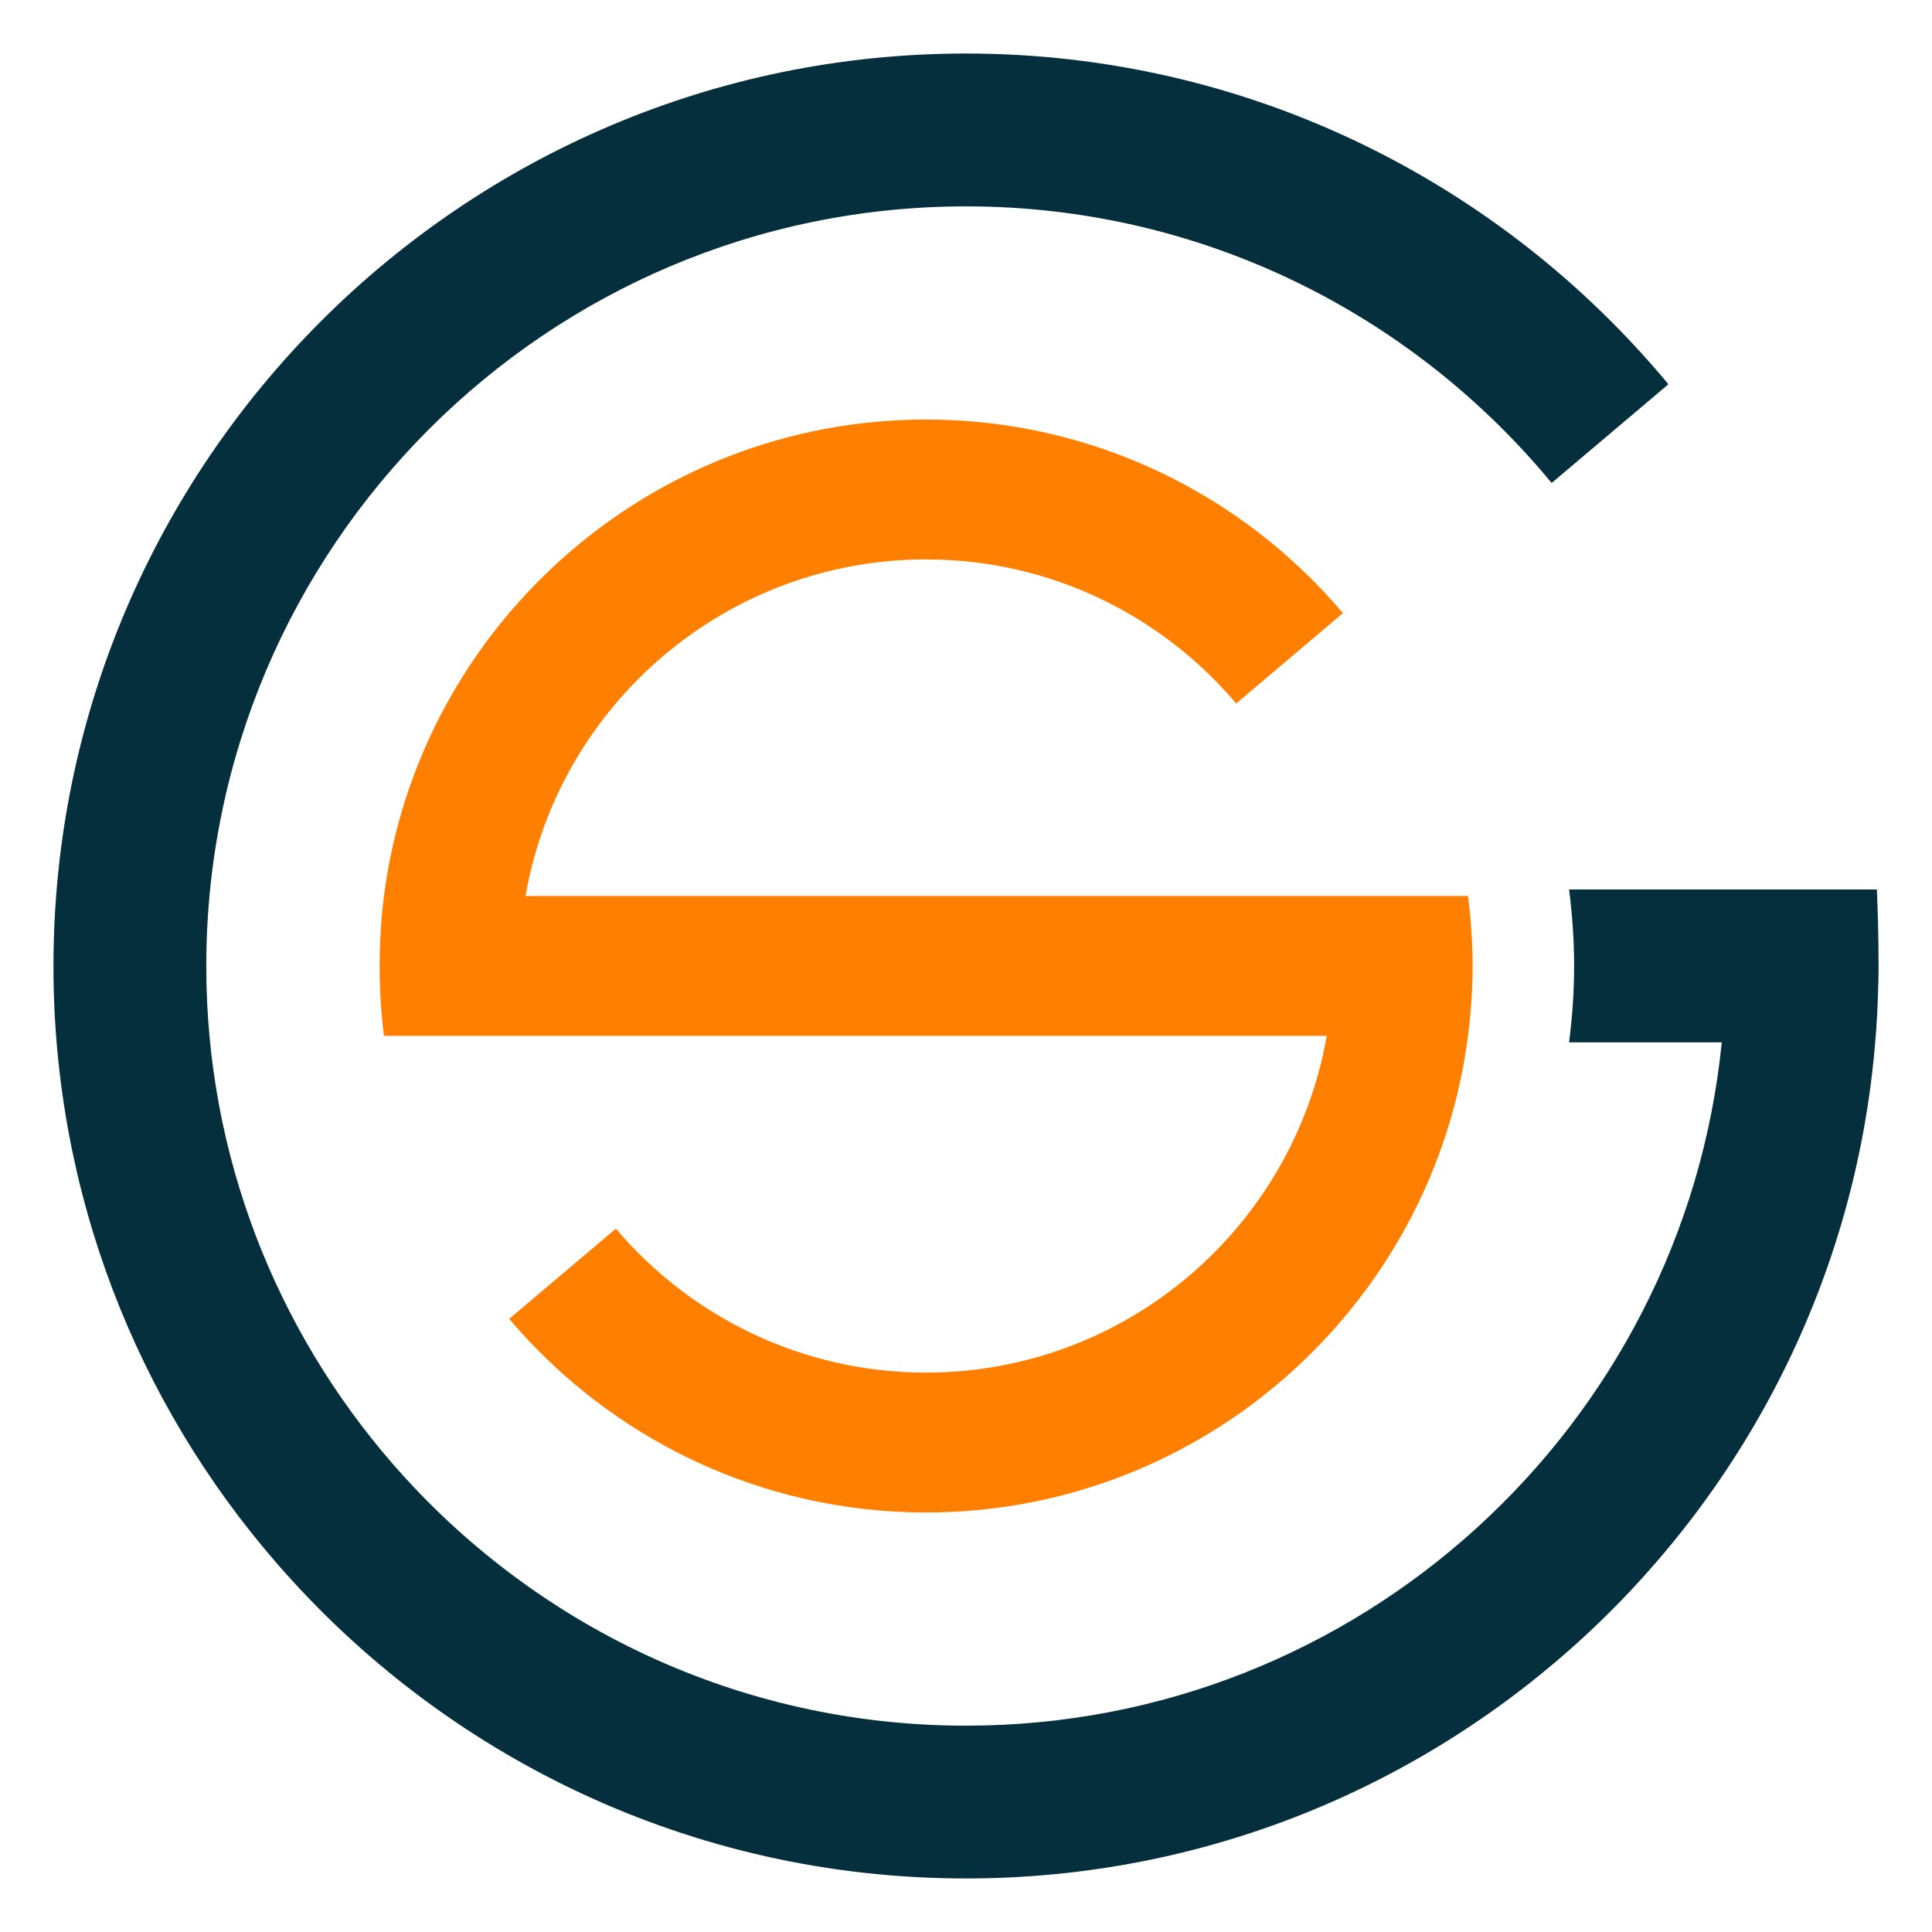 <?xml version="1.0" encoding="UTF-8"?>
<svg id="Copy" xmlns="http://www.w3.org/2000/svg" viewBox="0 0 1080 1080">
  <defs>
    <style>
      .cls-1 {
        fill: #ff8000;
      }

      .cls-1, .cls-2 {
        stroke-width: 0px;
      }

      .cls-2 {
        fill: #052f3d;
      }
    </style>
  </defs>
  <path class="cls-1" d="m823.2,539.96c0,13.29-.94,26.35-2.58,39.1-19.24,150.07-147.72,266.43-302.95,266.43-93.29,0-176.97-42.07-233.04-108.23l59.67-50.44c41.68,49.19,104.01,80.47,173.37,80.47,111.98,0,205.36-81.41,223.97-188.23H214.64c-1.64-12.75-2.42-25.81-2.42-39.1s.78-26.28,2.42-39.1c19.24-149.99,147.88-266.35,303.03-266.35,93.37,0,177.05,42.07,233.04,108.23l-59.67,50.52c-41.68-49.27-103.93-80.55-173.37-80.55-111.98,0-205.36,81.41-223.89,188.15h526.84c1.64,12.83,2.58,25.88,2.58,39.1Z"/>
  <path class="cls-2" d="m1049.18,497.24h-172.06c1.8,14.01,2.82,28.28,2.82,42.72s-1.03,28.79-2.82,42.72h85.35v.09c-21.44,214.18-202.73,381.89-422.47,381.89-127.81,0-242.54-56.73-320.46-146.35-64.84-74.58-104.23-171.89-104.23-278.26,0-234.17,190.52-424.69,424.69-424.69,131.65,0,249.46,60.23,327.38,154.63l65.27-55.19c-93.63-112.86-234.94-184.88-392.65-184.88C258.75,29.92,29.88,258.8,29.88,540.04c0,127.38,46.9,244,124.48,333.44,93.55,108.07,231.69,176.59,385.65,176.59,266.89,0,486.54-205.98,508.24-467.32v-.09c.94-10.51,1.45-21.19,1.71-31.87.17-3.59.17-7.18.17-10.85,0-14.35-.34-28.62-.94-42.72Z"/>
</svg>